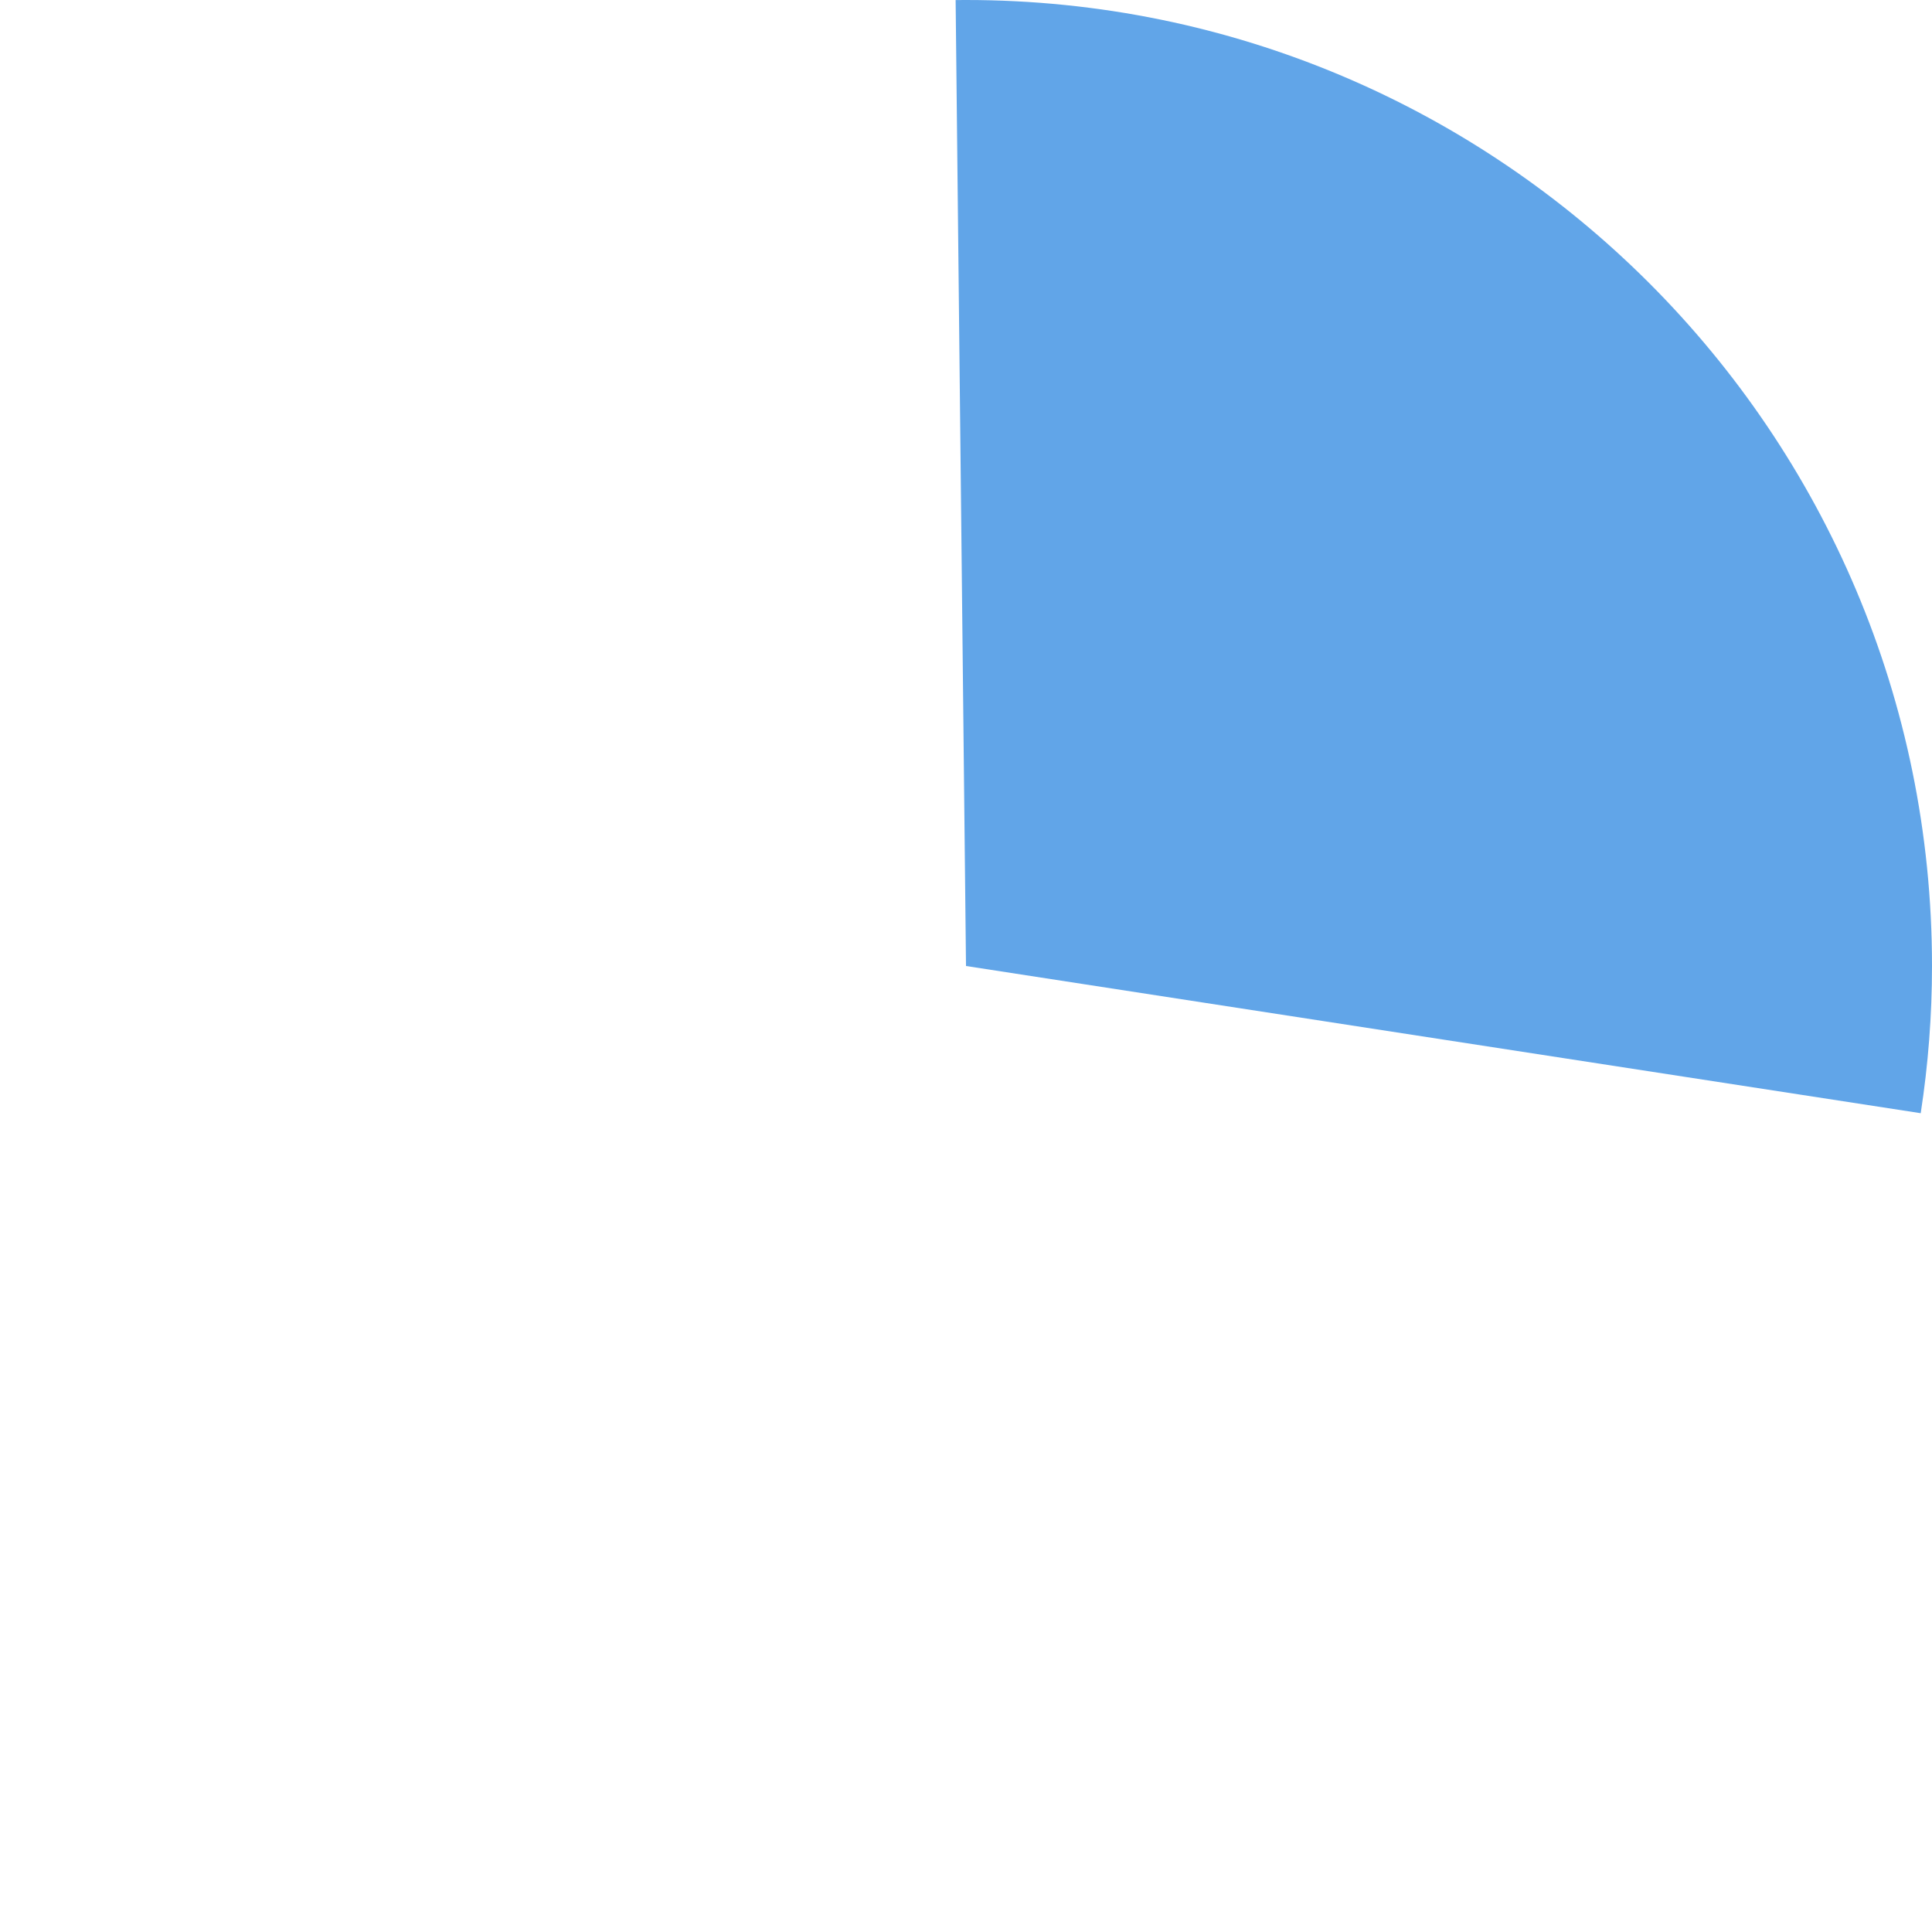 ﻿<?xml version="1.0" encoding="utf-8"?>
<svg version="1.1" xmlns:xlink="http://www.w3.org/1999/xlink" width="130px" height="130px" xmlns="http://www.w3.org/2000/svg">
  <g transform="matrix(1 0 0 1 -65 -729 )">
    <path d="M 130 729  C 165.899 729  195 758.101  195 794  C 195 797.316  194.746 800.627  194.241 803.905  L 130 794  L 129.302 729.004  C 129.535 729.001  129.767 729  130 729  Z " fill-rule="nonzero" fill="#61a5e8" stroke="none" />
  </g>
</svg>